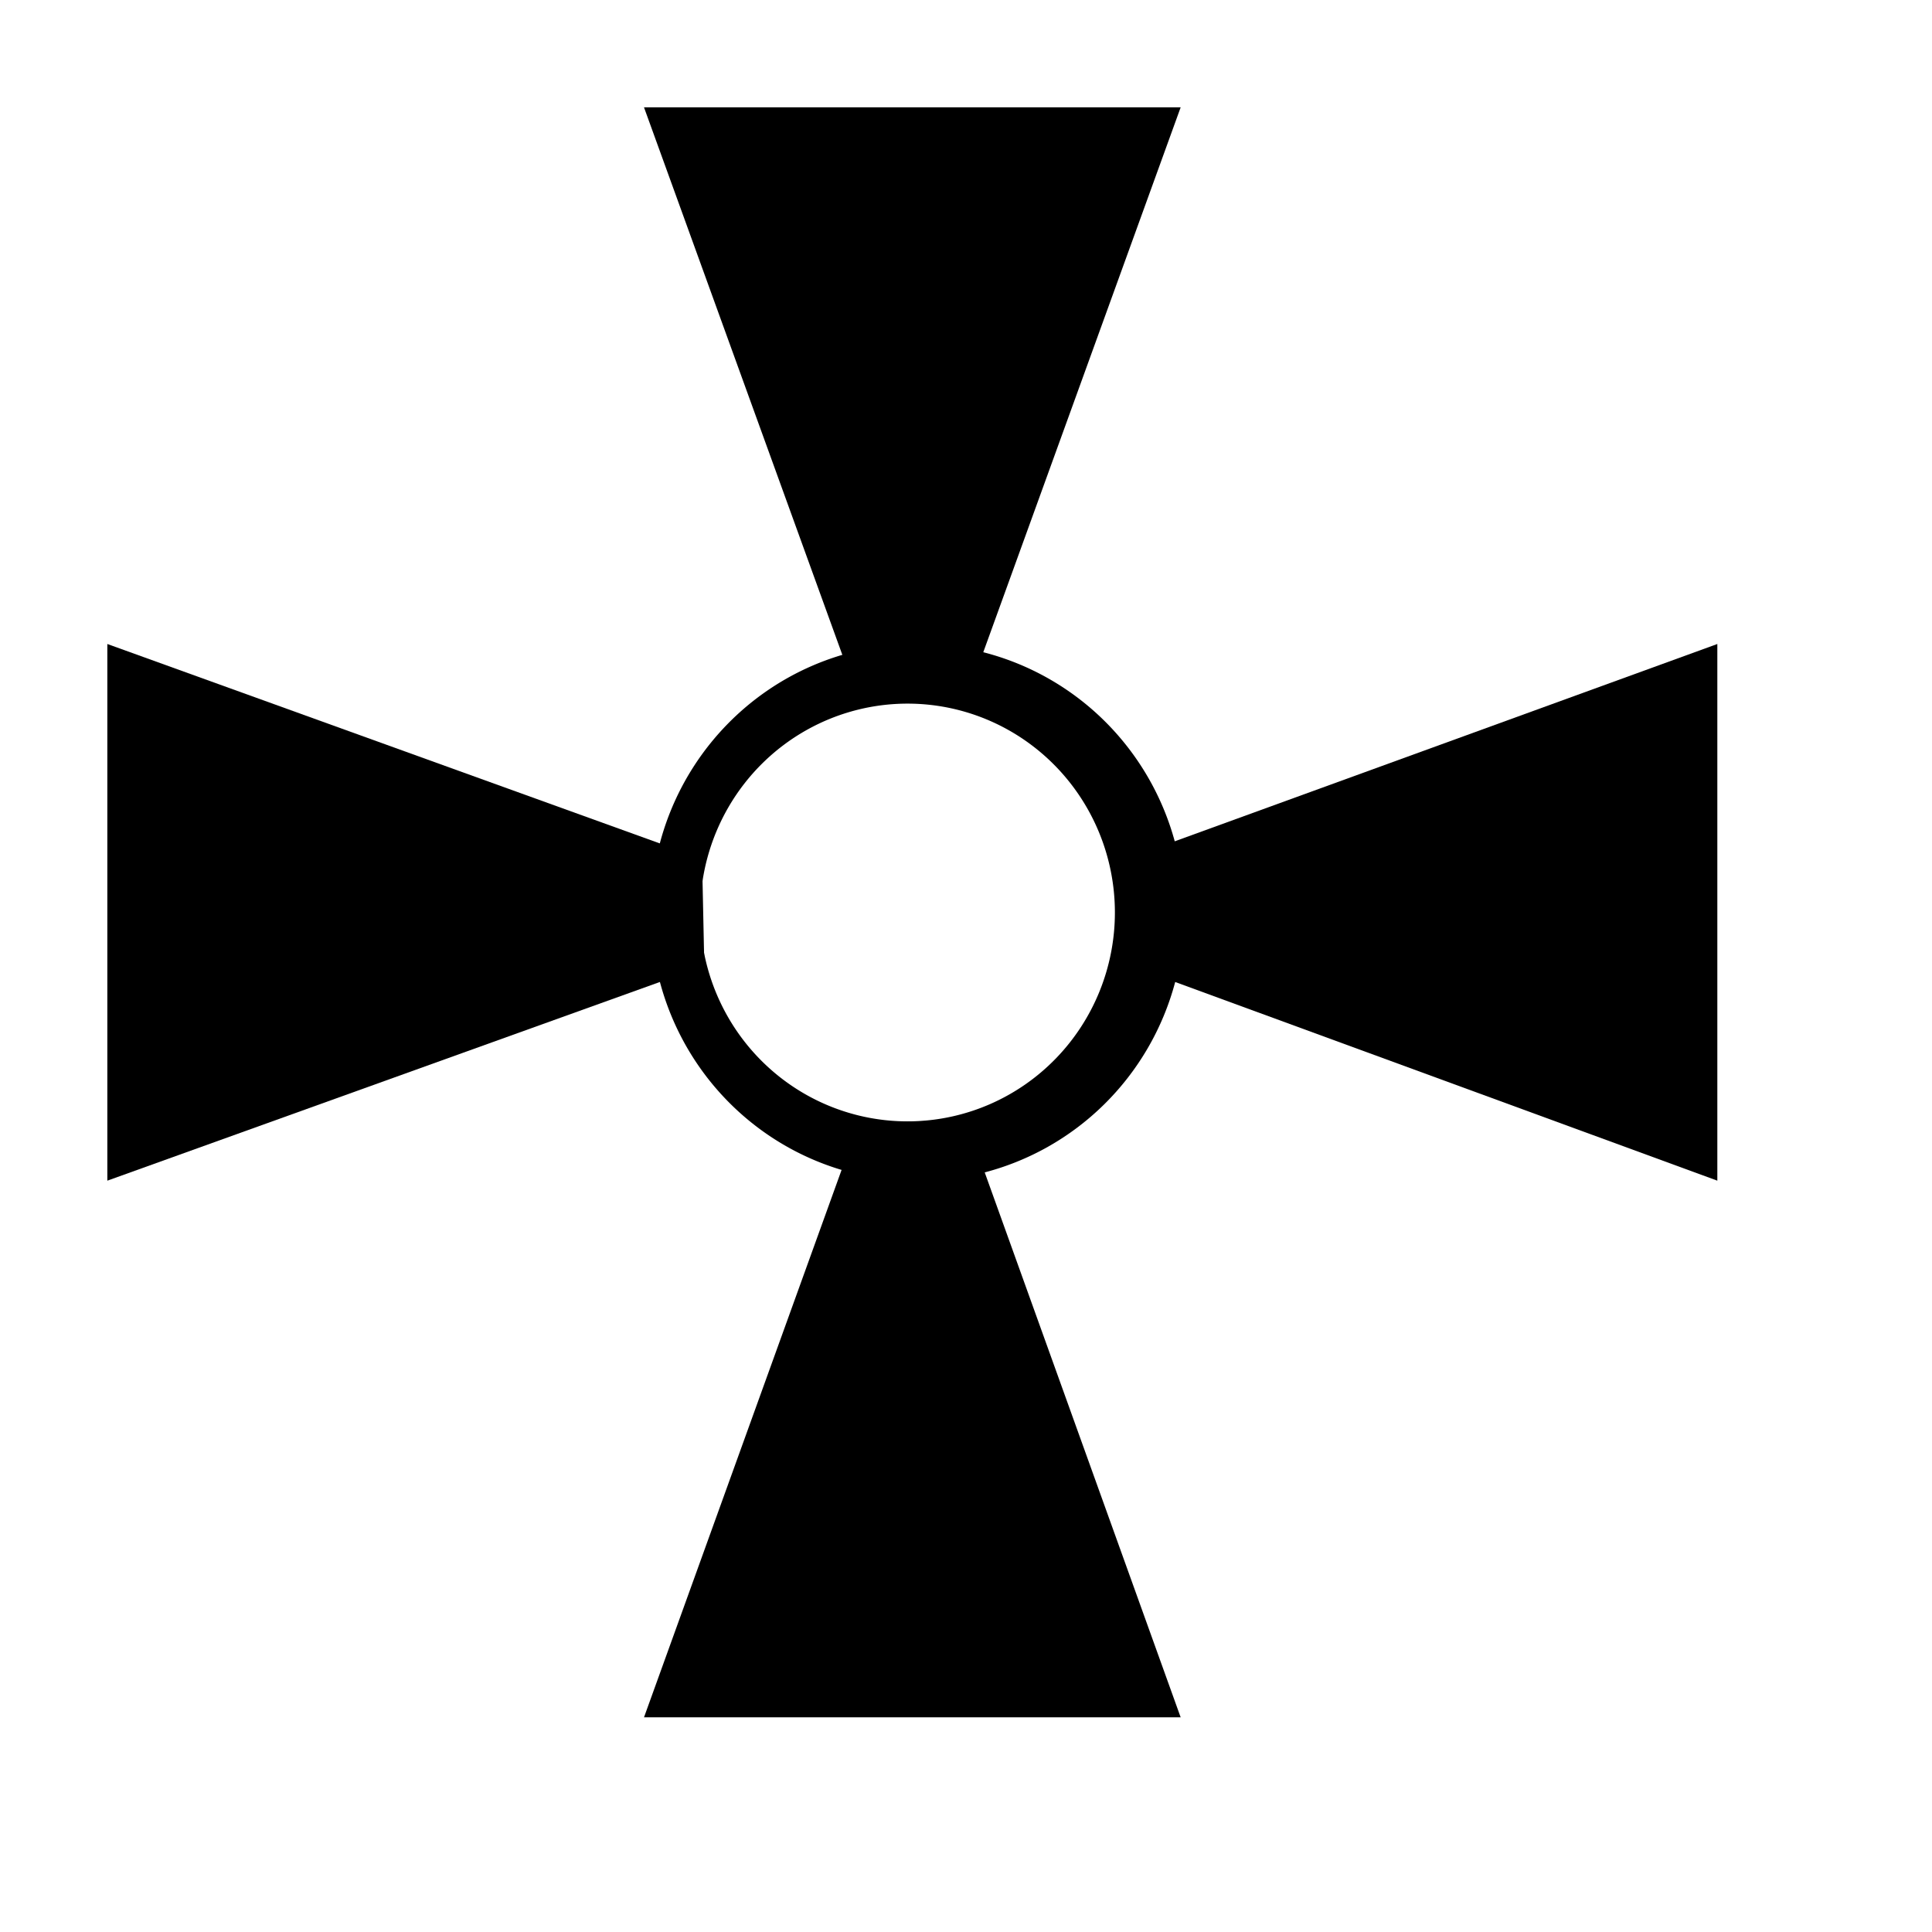 <svg xmlns="http://www.w3.org/2000/svg" viewBox="0 0 18 18" height="18" width="18"><title>worship_christian.svg</title><rect fill="none" x="0" y="0" width="18" height="18"></rect><path fill="#000" transform="translate(1 1)" d="M 7,5.521 5,0 h 5 L 8,5.521 Z"></path><path fill="#000" transform="translate(1 1)" d="M 9.5,7 15,5 v 5 L 9.542,8 Z"></path><path fill="#000" transform="translate(1 1)" d="M 0,5 5.541,7 5.562,8 0,10 Z"></path><path fill="#000" transform="translate(1 1)" d="M 5,15 7,9.459 8,9.438 10,15 Z"></path><path fill="#000" transform="translate(1 1)" d="m 7.499,5 a 2.485,2.502 0 1 1 0,5.003 2.485,2.502 0 0 1 0,-5.003 z m 0,0.556 a 1.932,1.946 0 1 0 0,3.891 1.932,1.946 0 0 0 0,-3.891 z"></path></svg>